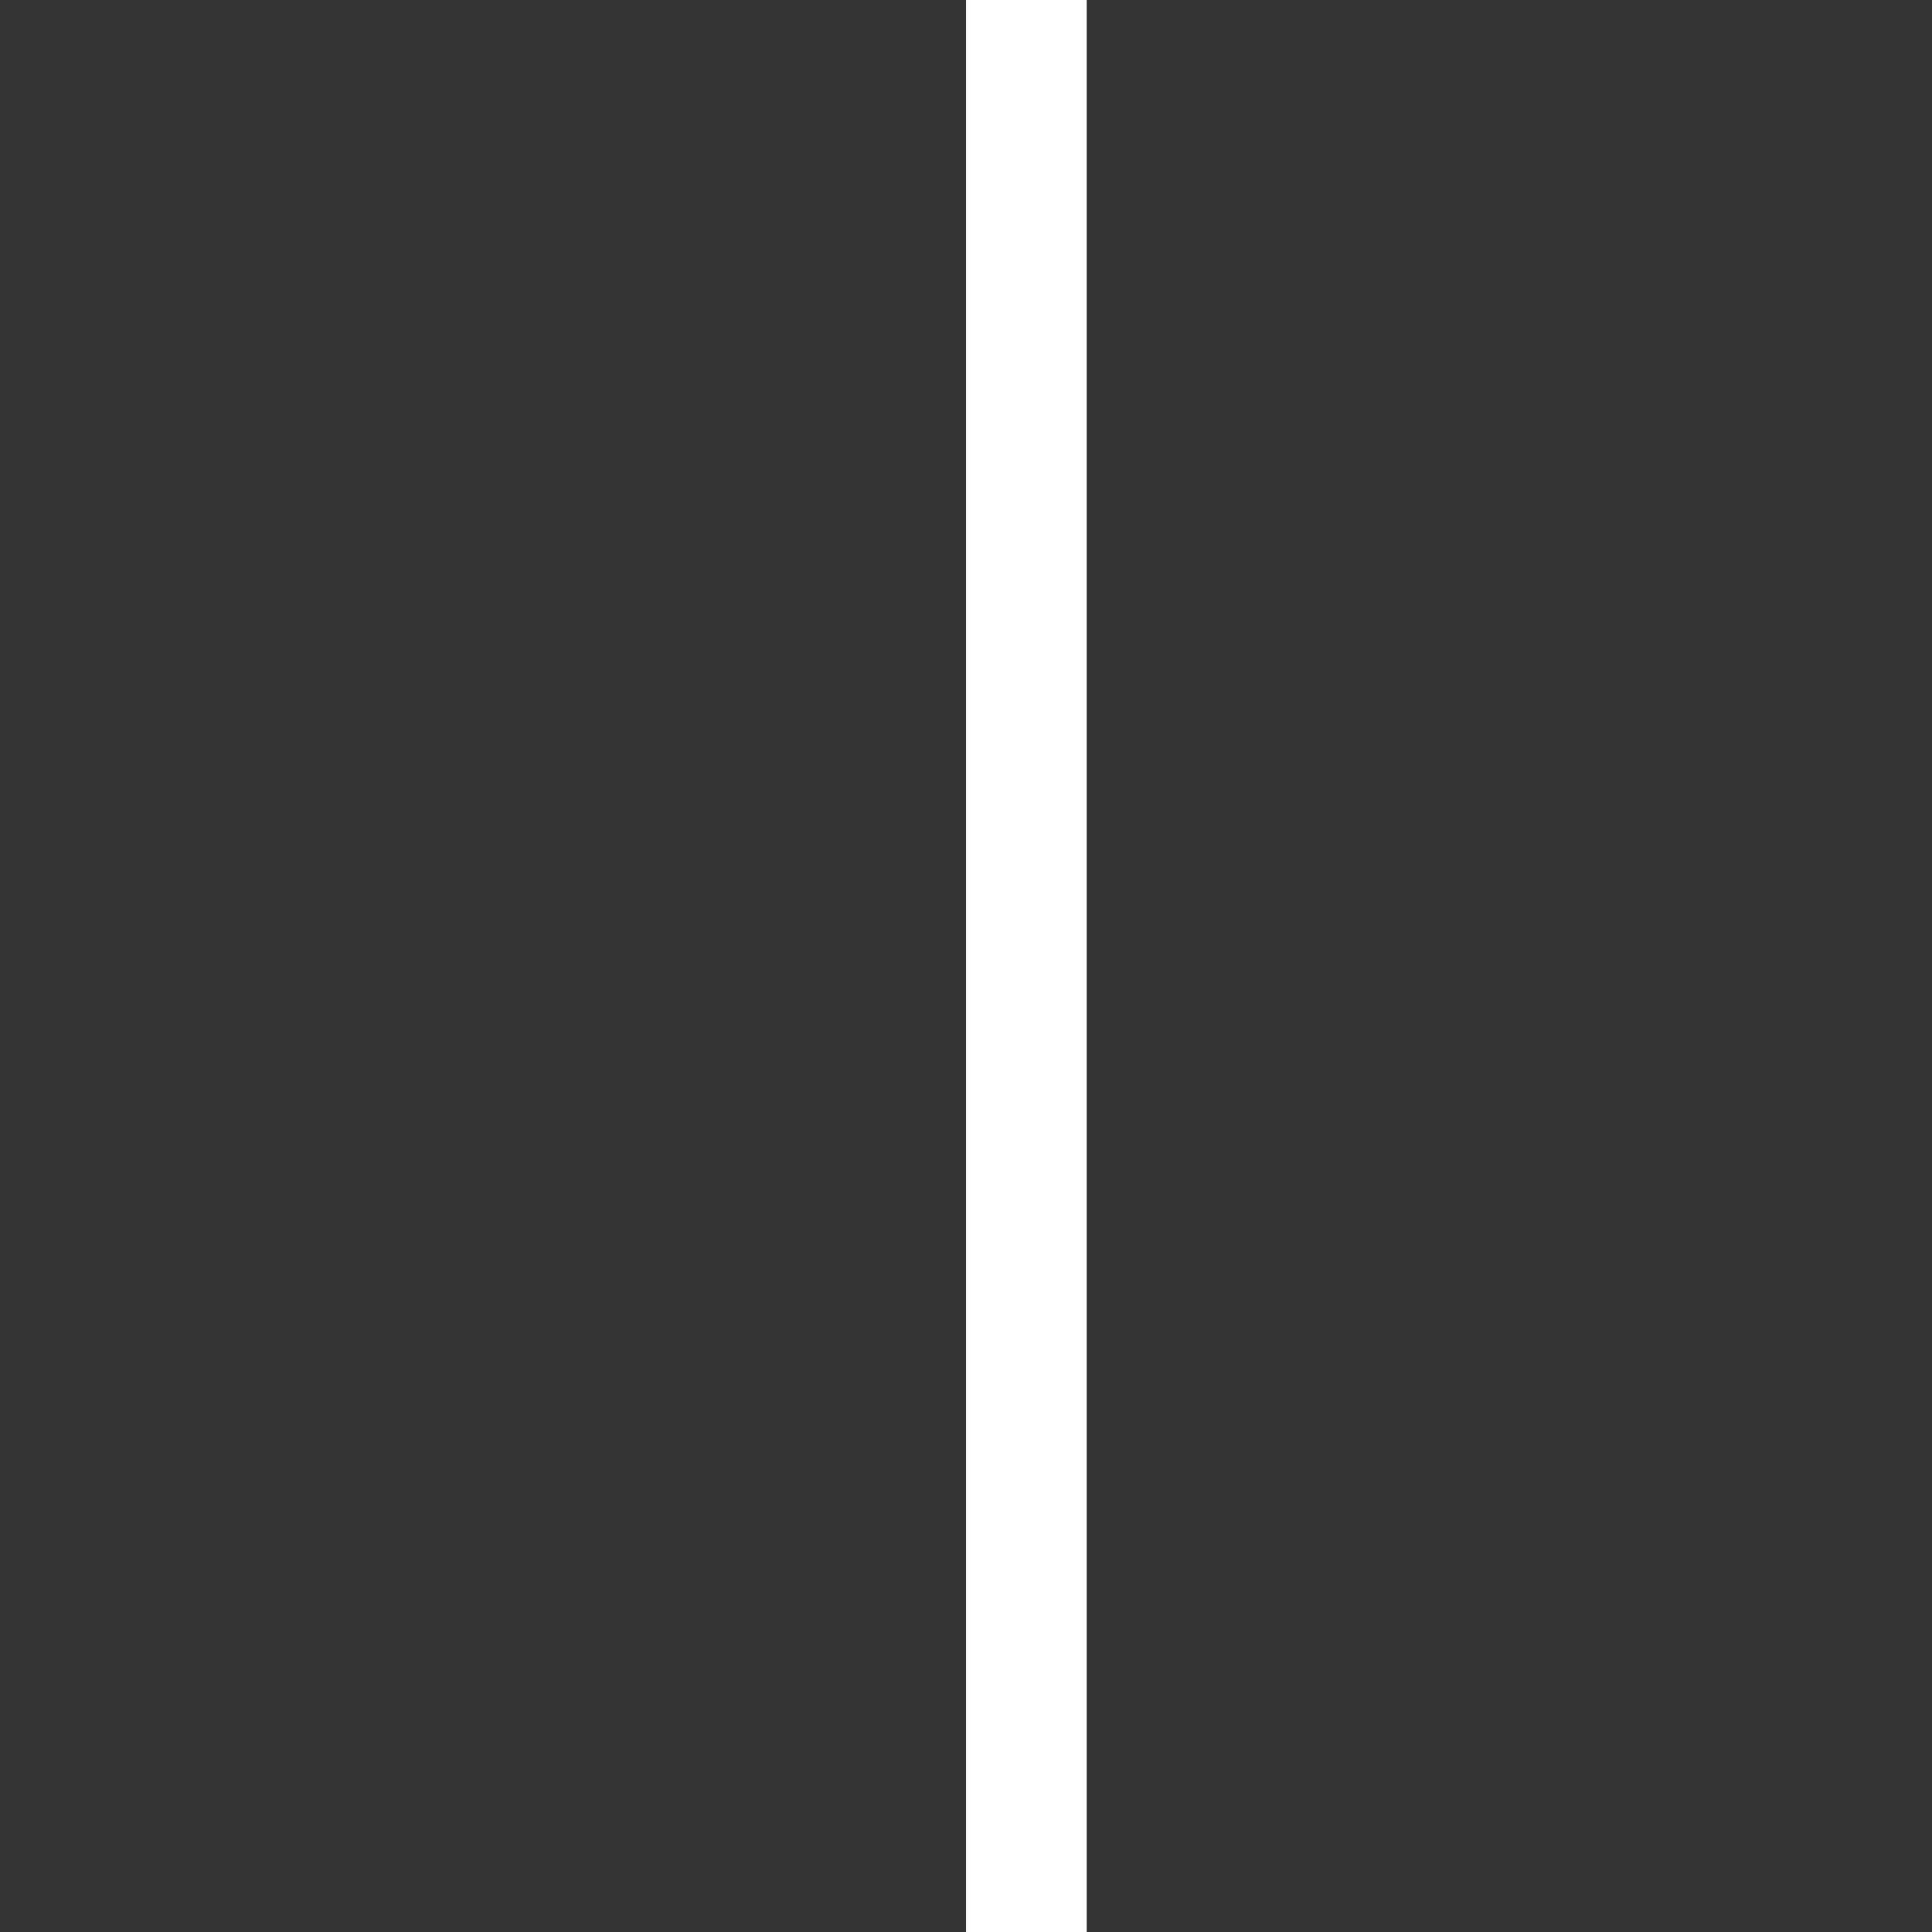 <svg xmlns="http://www.w3.org/2000/svg" viewBox="0 0 16 16" id="Line"><rect x="0" y="0" width="16" height="16" fill="#333333" stroke="none"/><path fill="#ffffff" d="M8 0h1v16H8V0z" class="color444444 svgShape"></path></svg>